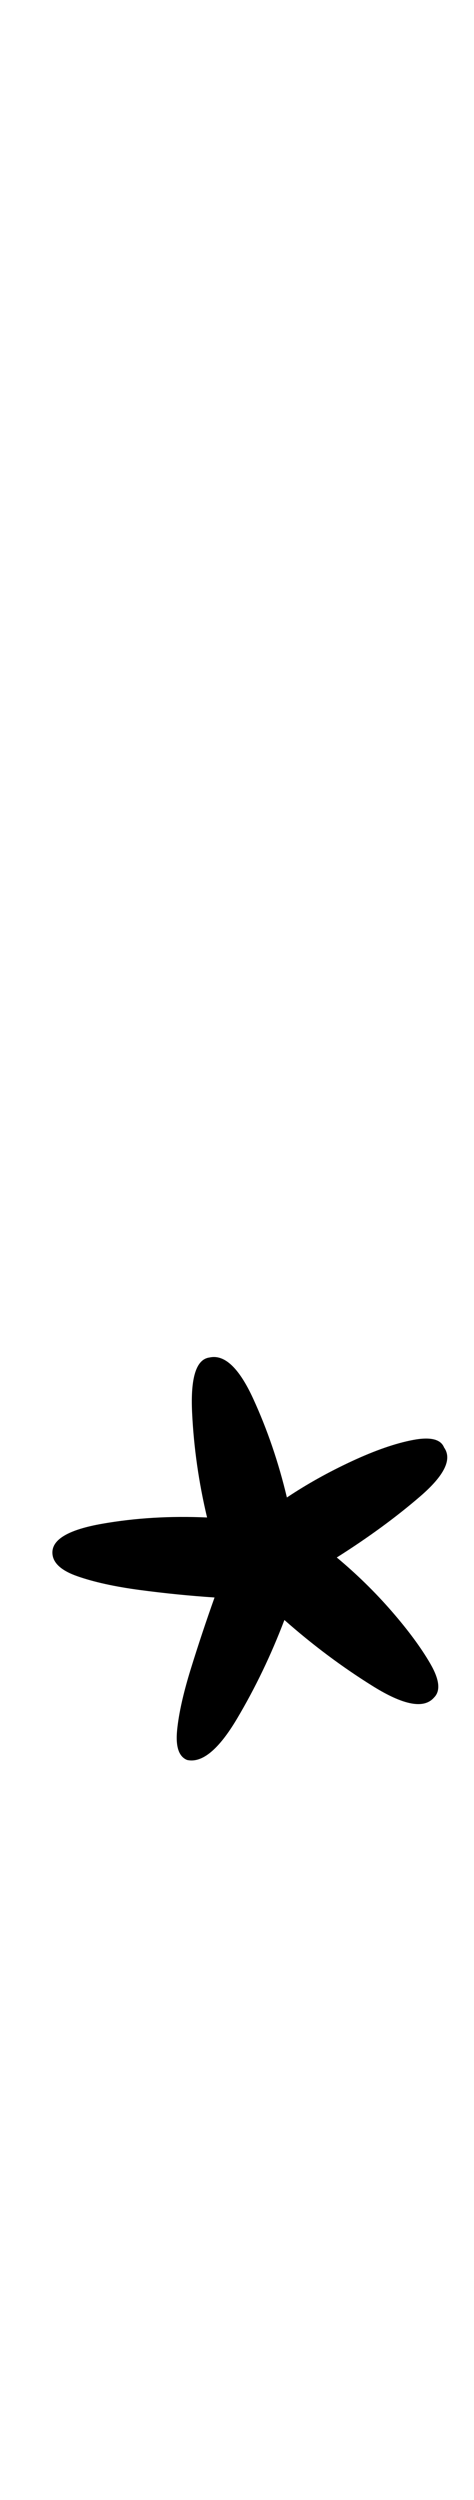 <?xml version="1.0" standalone="no"?>
<!DOCTYPE svg PUBLIC "-//W3C//DTD SVG 1.1//EN" "http://www.w3.org/Graphics/SVG/1.1/DTD/svg11.dtd" >
<svg xmlns="http://www.w3.org/2000/svg" xmlns:xlink="http://www.w3.org/1999/xlink" version="1.1" viewBox="-10 0 190 1000">
  <g transform="matrix(1 0 0 -1 0 800)">
   <path fill="currentColor"
d="M65 96q-5 2 -4 12t5.5 24.5t9.5 28.5q-15 1 -30 3t-25 5.5t-10 9.5q0 8 20 11.5t42 2.5q-5 21 -6 42t7 22q9 2 17.5 -16.5t13.5 -39.5q12 8 26 14.5t24.5 8.5t12.5 -3q5 -7 -9.5 -19.5t-33.5 -24.5q12 -10 22 -21.5t15.5 -21t1.5 -13.5q-6 -7 -24.5 4.5t-35.5 26.5
q-8 -21 -19 -39.5t-20 -16.5z" />
  </g>

</svg>
